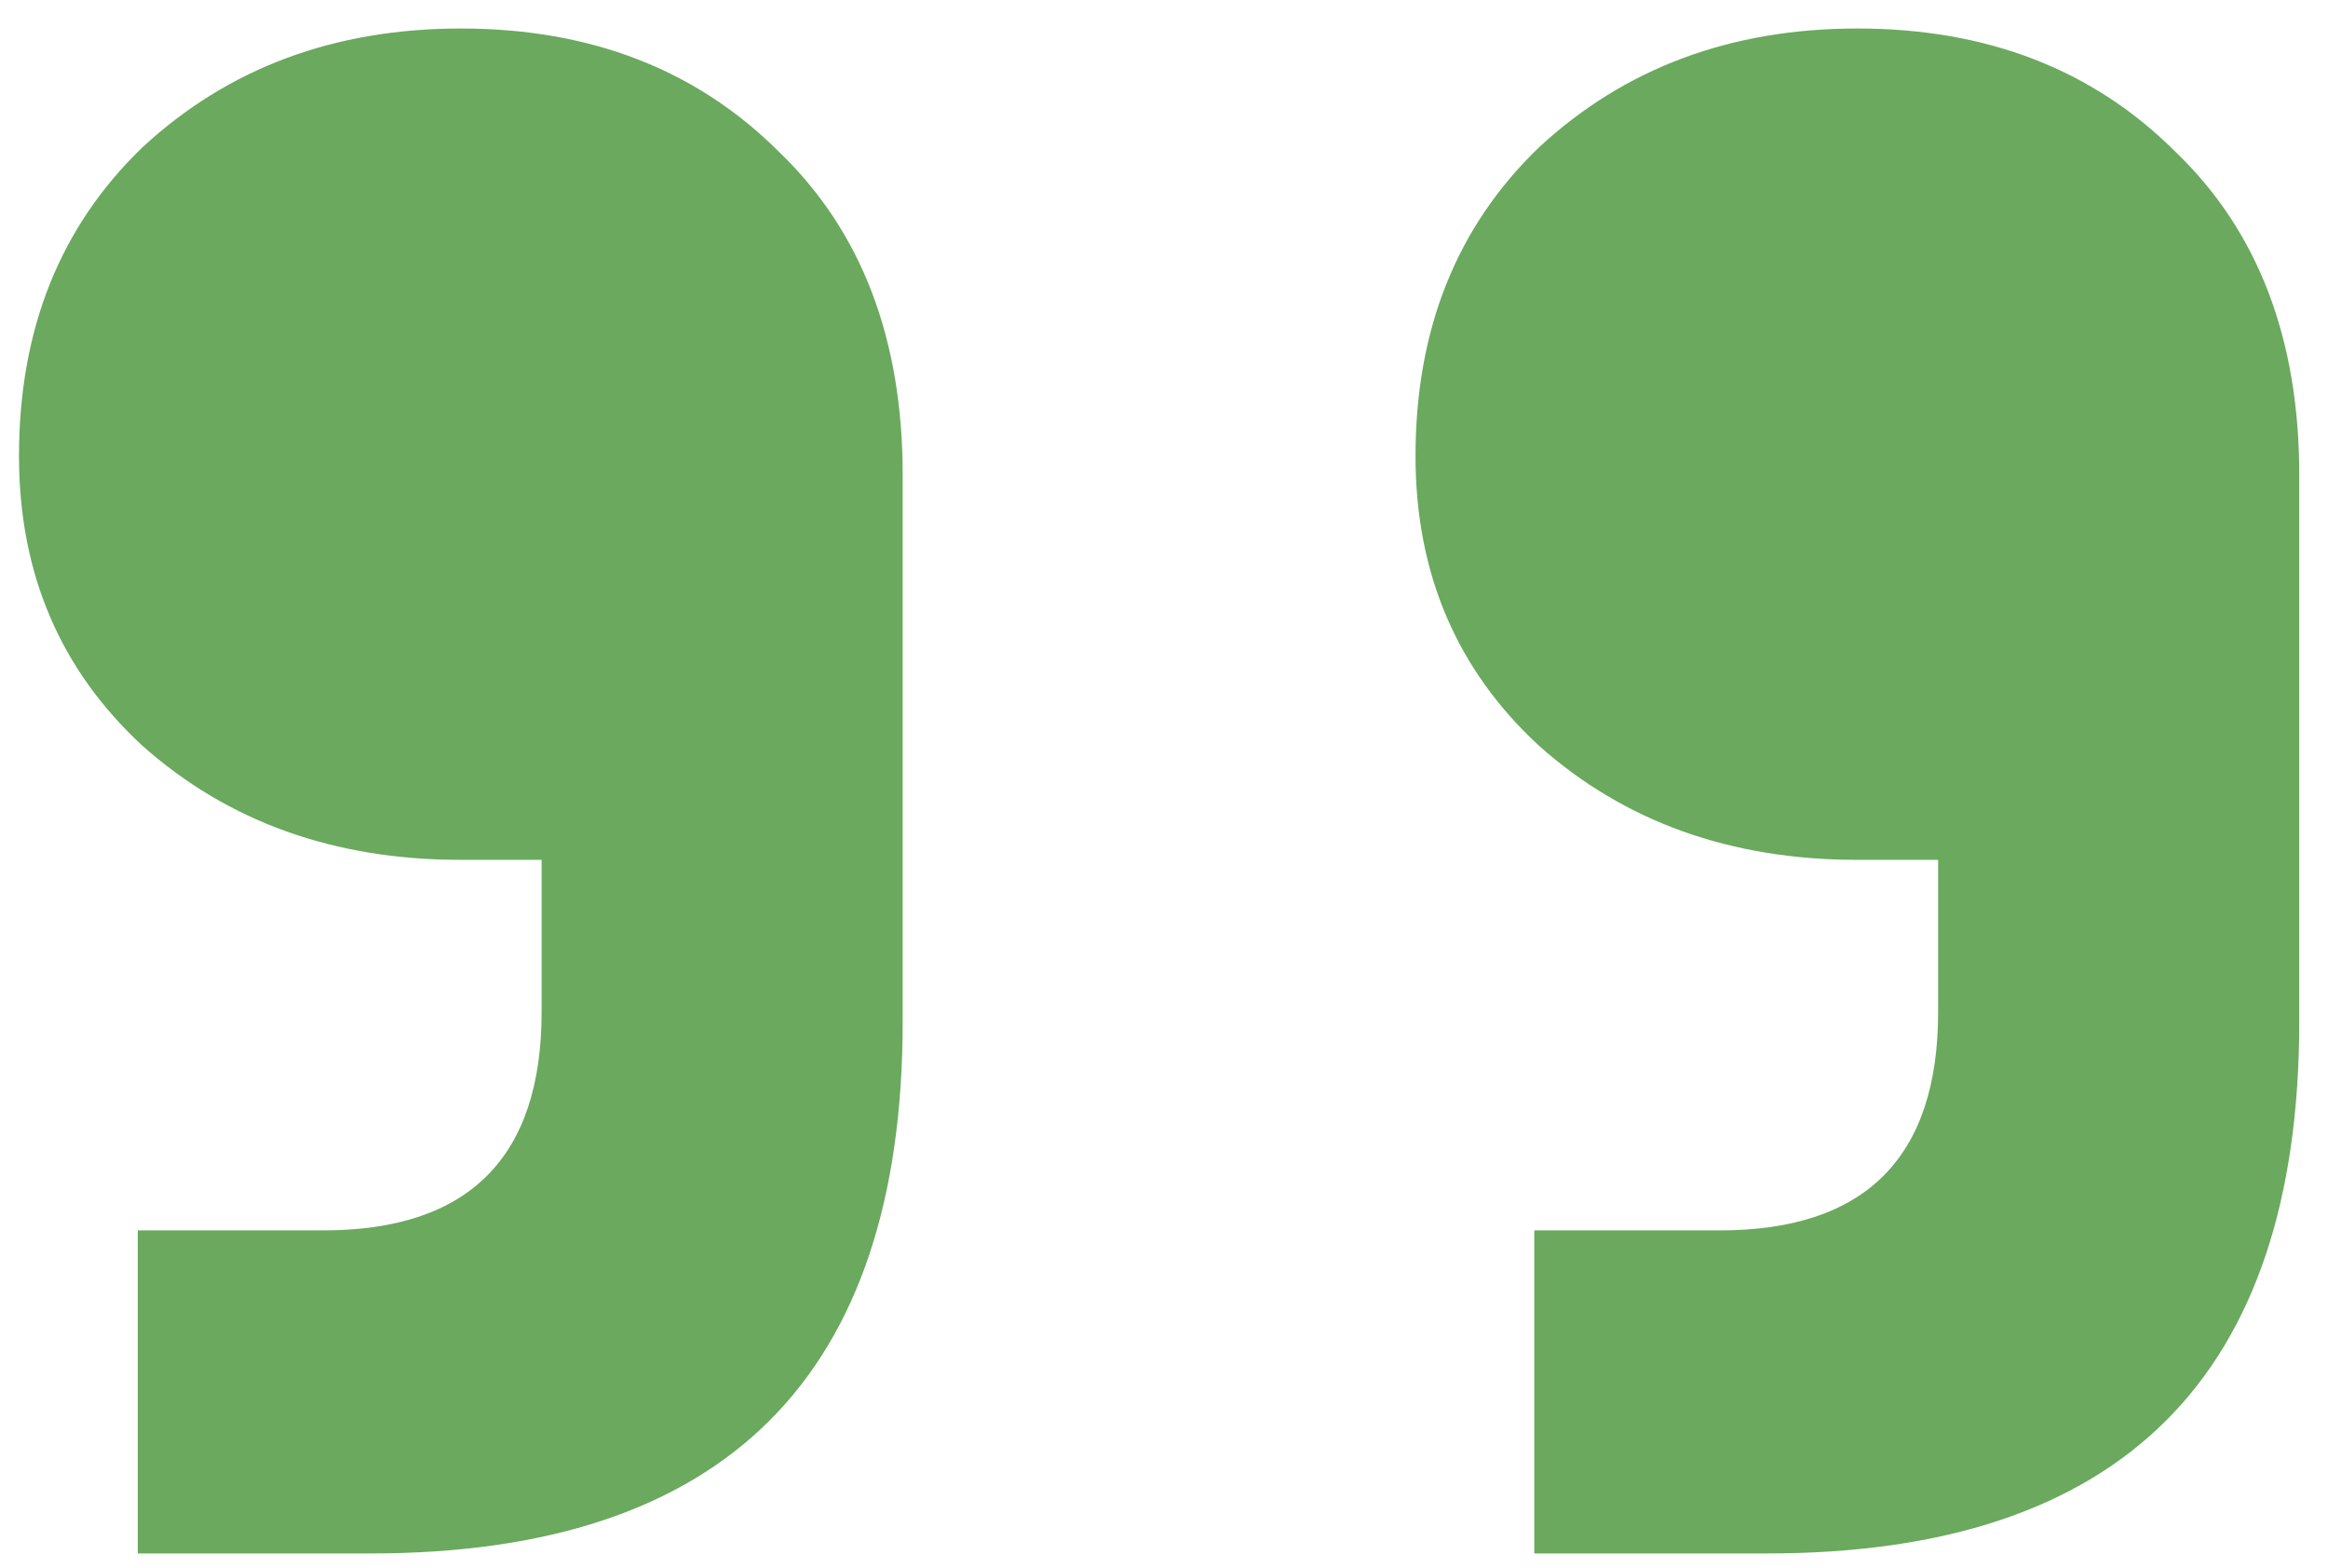 <svg width="49" height="33" viewBox="0 0 49 33" fill="none" xmlns="http://www.w3.org/2000/svg">
<path d="M2.9 32.7V25.9H6.8C9.867 25.9 11.4 24.367 11.4 21.3V18.1H9.7C7.033 18.1 4.8 17.3 3 15.7C1.267 14.1 0.4 12.067 0.4 9.6C0.4 6.933 1.267 4.767 3 3.1C4.8 1.433 7.033 0.6 9.7 0.6C12.433 0.6 14.667 1.467 16.4 3.2C18.133 4.867 19 7.133 19 10V21.5C19 28.967 15.267 32.7 7.8 32.7H2.9ZM32.294 32.7V25.9H36.194C39.261 25.9 40.794 24.367 40.794 21.3V18.1H39.094C36.428 18.1 34.194 17.3 32.395 15.7C30.661 14.1 29.794 12.067 29.794 9.6C29.794 6.933 30.661 4.767 32.395 3.1C34.194 1.433 36.428 0.6 39.094 0.6C41.828 0.6 44.061 1.467 45.794 3.2C47.528 4.867 48.395 7.133 48.395 10V21.5C48.395 28.967 44.661 32.7 37.194 32.7H32.294Z" fill="#6AA95E"/>
</svg>
